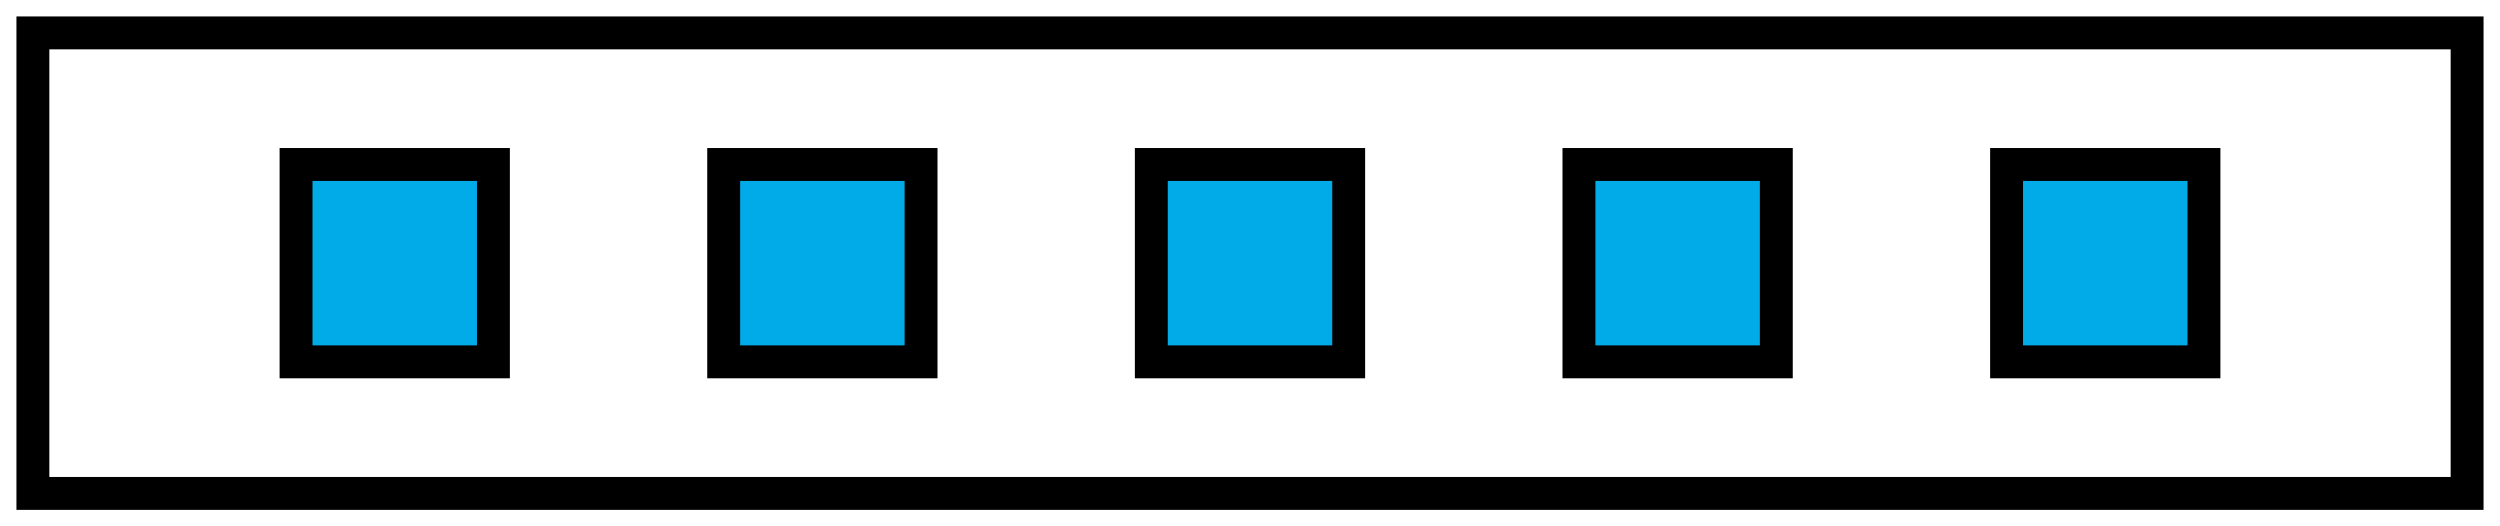 <svg width="76" height="16" viewBox="0 0 76 16" fill="none" xmlns="http://www.w3.org/2000/svg">
<path d="M9 5H15V11H9V5Z" fill="#00ABE7"/>
<path d="M22 5H28V11H22V5Z" fill="#00ABE7"/>
<path d="M35 5H41V11H35V5Z" fill="#00ABE7"/>
<path d="M48 5H54V11H48V5Z" fill="#00ABE7"/>
<path d="M61 5H67V11H61V5Z" fill="#00ABE7"/>
<path d="M1 1H75V15H1V1Z" stroke="black"/>
<path d="M9 5H15V11H9V5Z" stroke="black"/>
<path d="M22 5H28V11H22V5Z" stroke="black"/>
<path d="M35 5H41V11H35V5Z" stroke="black"/>
<path d="M48 5H54V11H48V5Z" stroke="black"/>
<path d="M61 5H67V11H61V5Z" stroke="black"/>
</svg>
